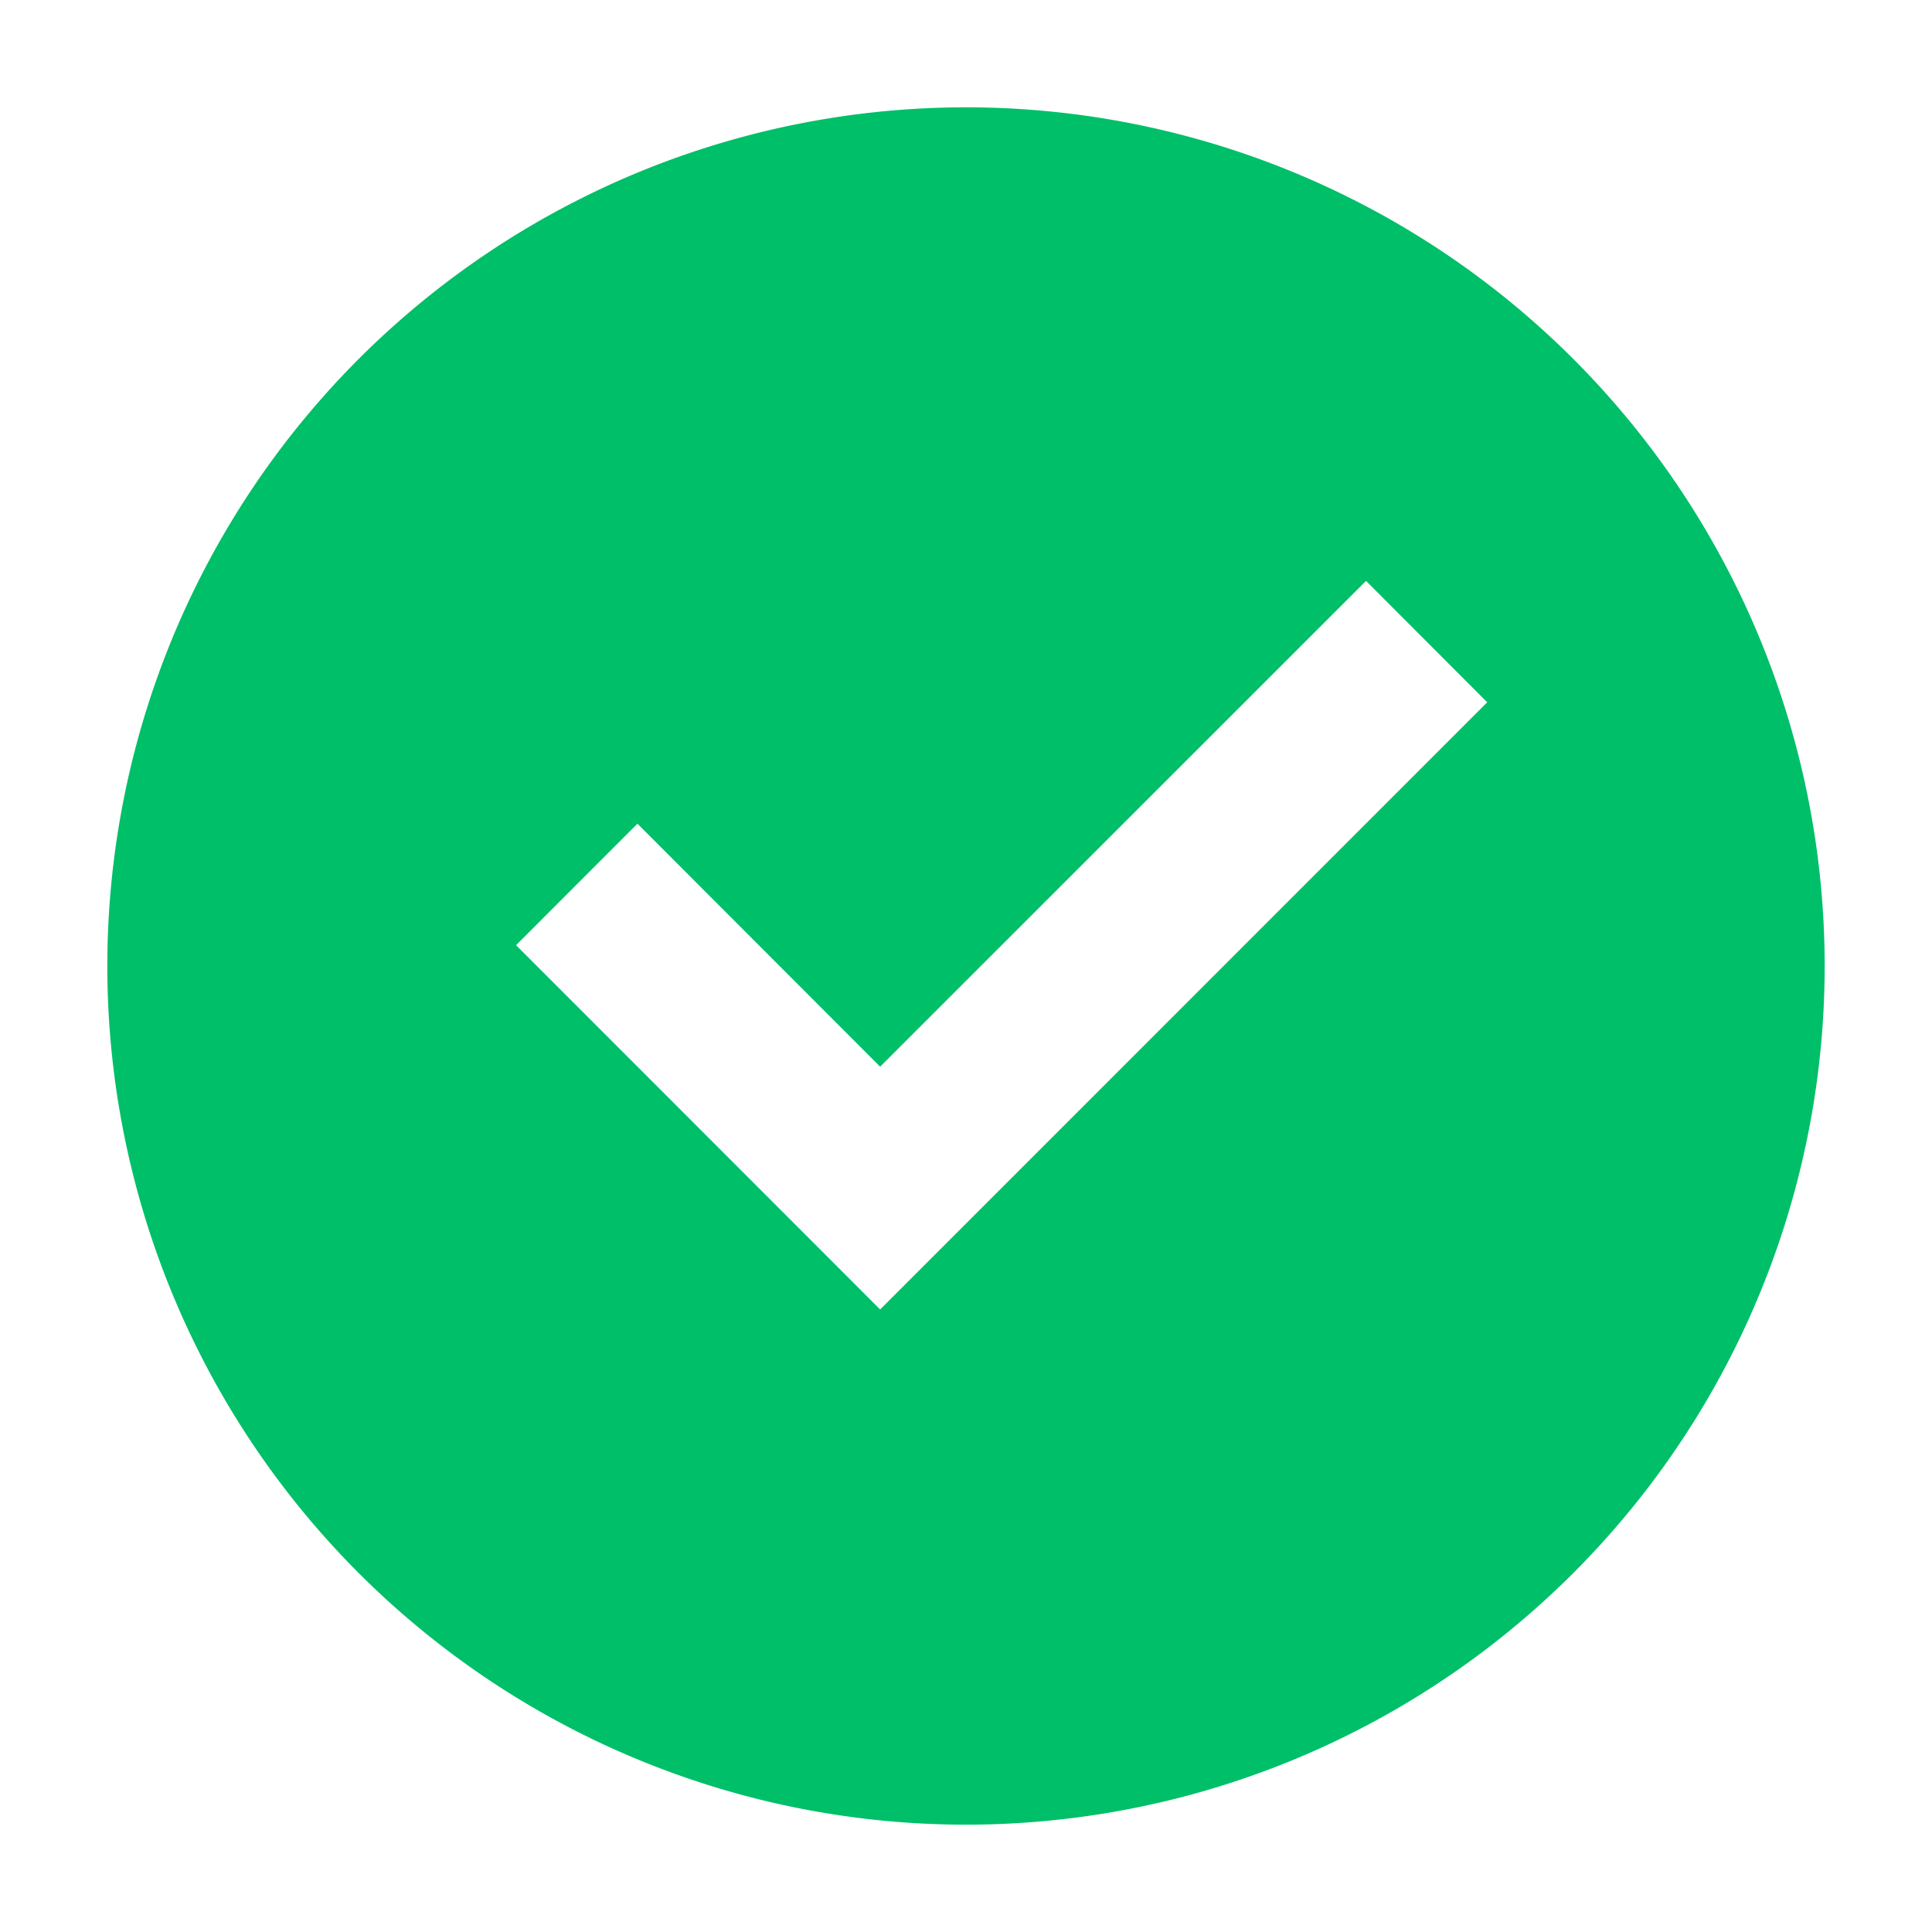 <svg id="icon-check-circle" xmlns="http://www.w3.org/2000/svg" width="18" height="18" viewBox="0 0 18 18">
  <g id="グループ_13849" data-name="グループ 13849">
    <path id="長方形_26925" data-name="長方形 26925" d="M4,0H18a0,0,0,0,1,0,0V18a0,0,0,0,1,0,0H4a4,4,0,0,1-4-4V4A4,4,0,0,1,4,0Z" fill="none"/>
    <path id="パス_49852" data-name="パス 49852" d="M10,18a8,8,0,1,1,8-8A8,8,0,0,1,10,18Zm-.8-4.8,5.656-5.657L13.727,6.412,9.2,10.938,6.939,8.674,5.808,9.806Z" transform="translate(-1 -1)" fill="#00bf69"/>
  </g>
</svg>
